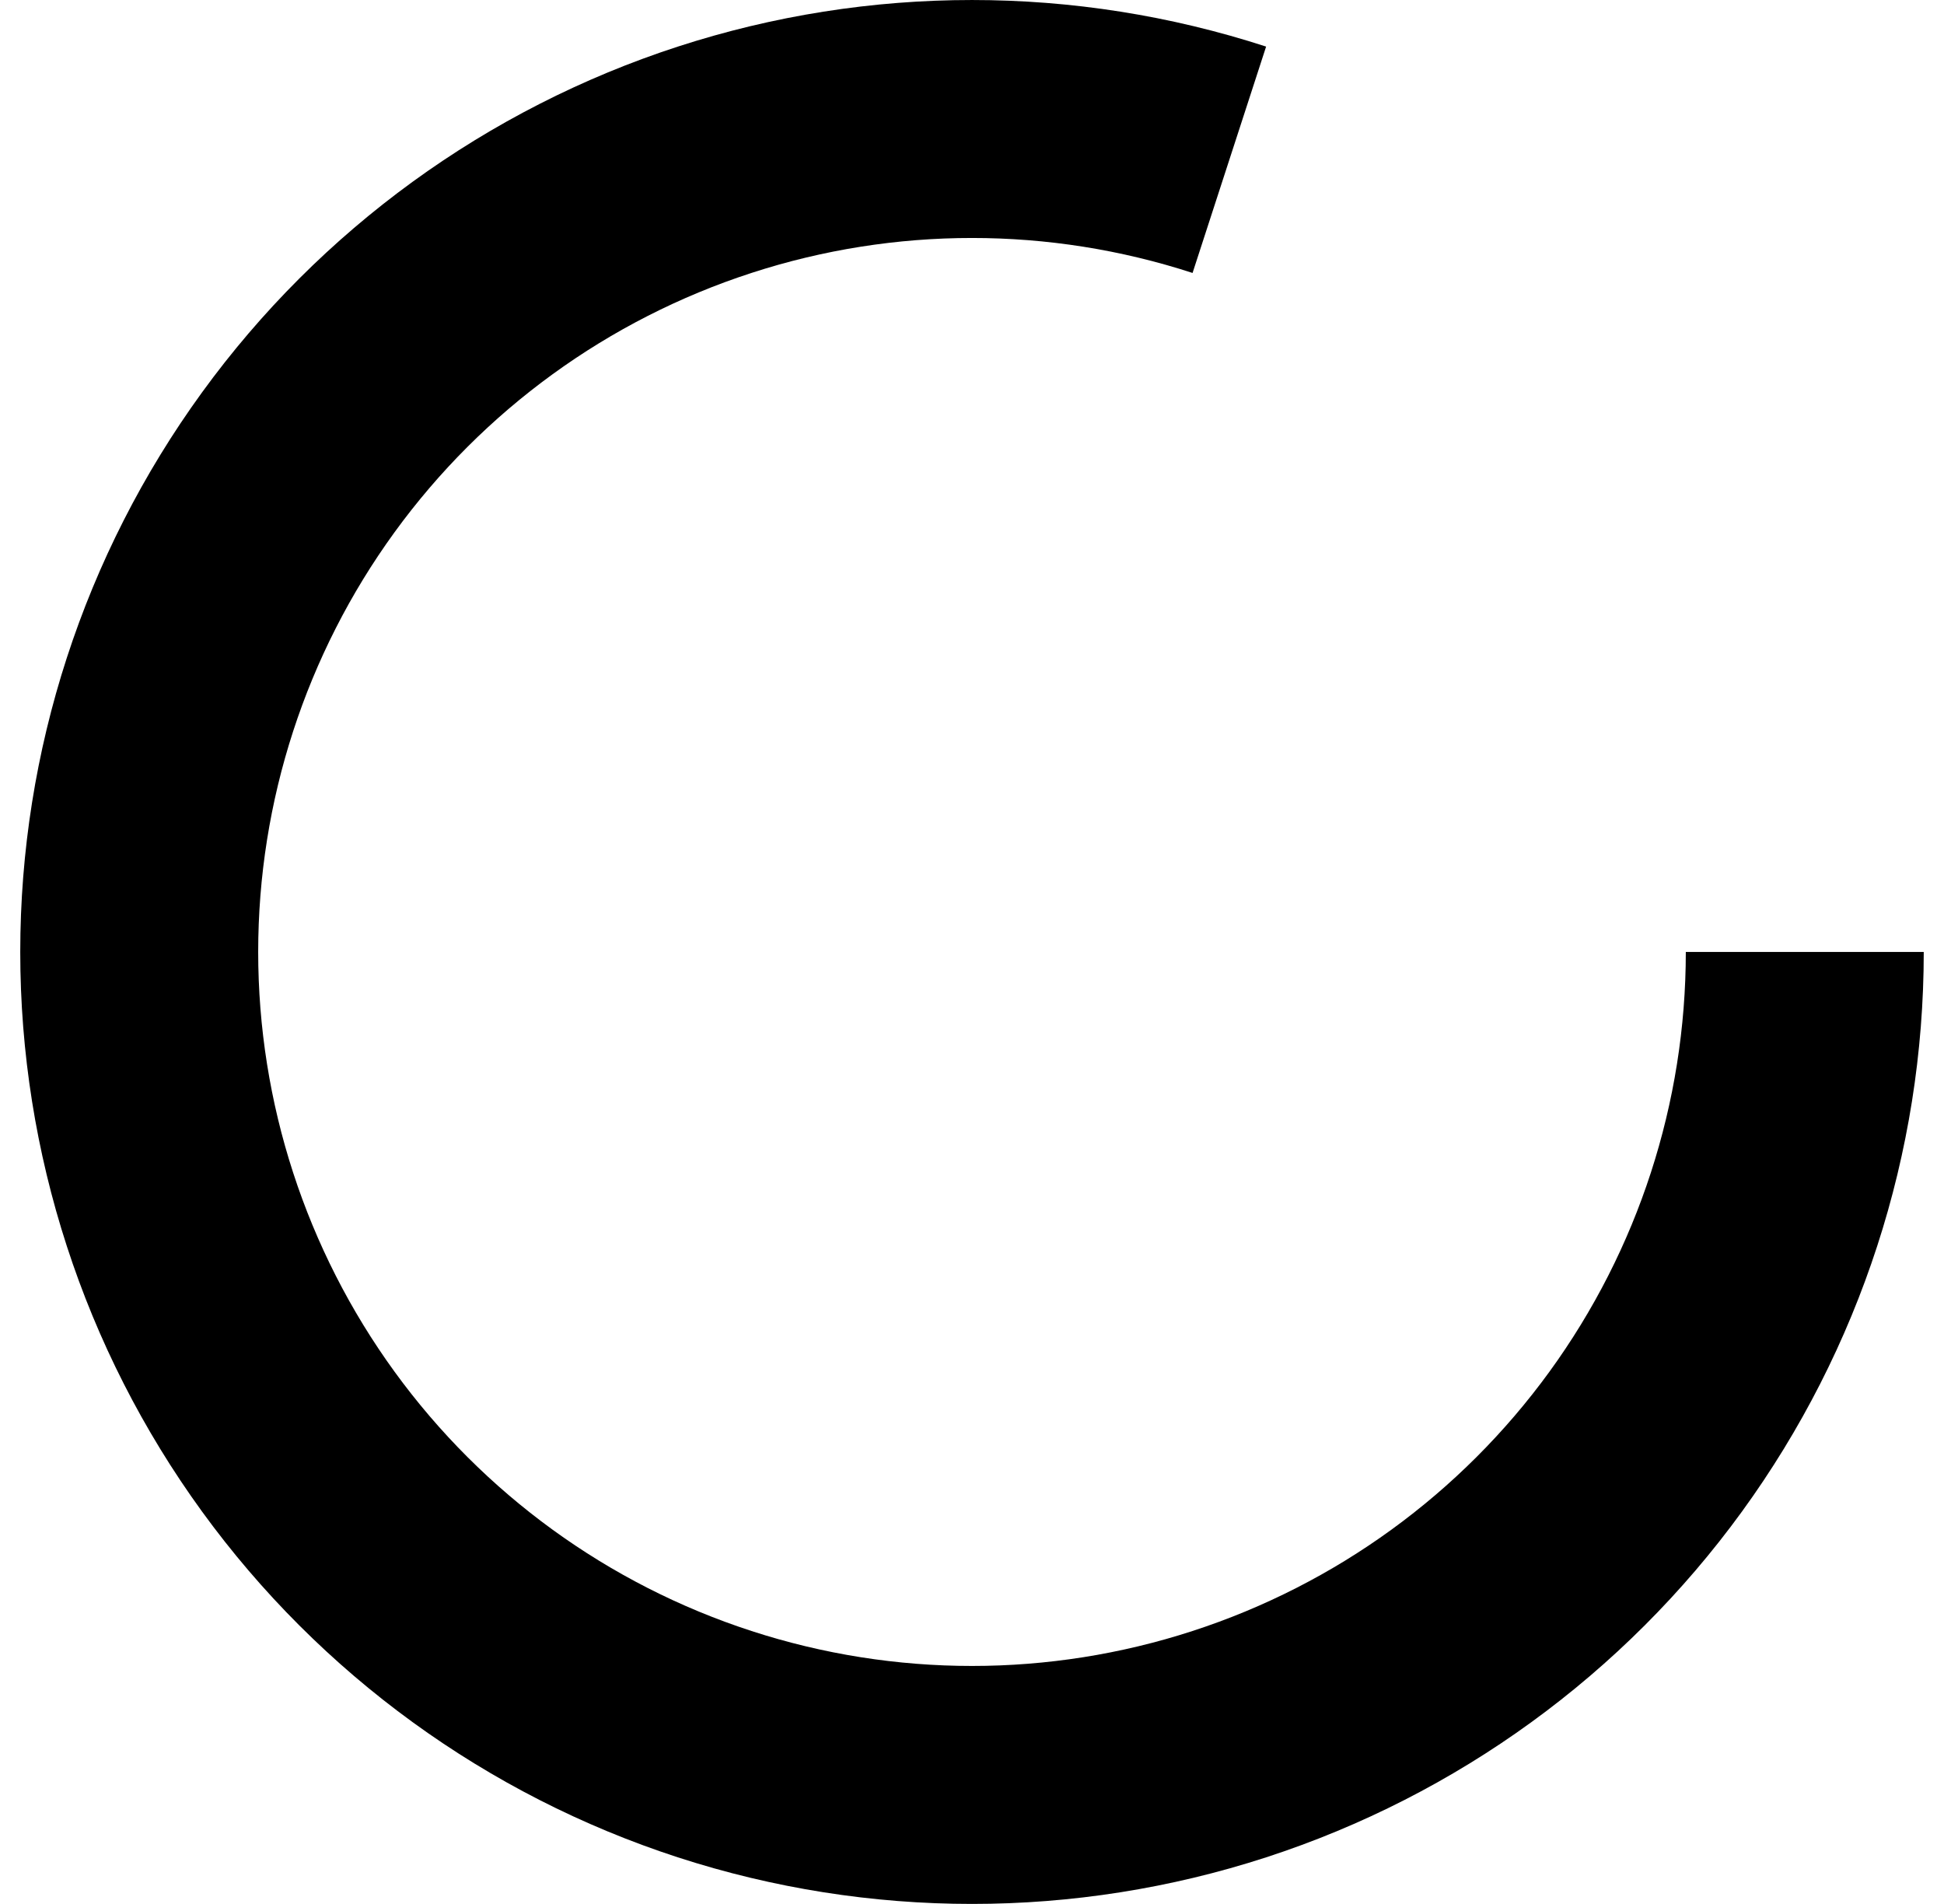 <svg width="48" height="47" viewBox="0 0 48 47" fill="none" xmlns="http://www.w3.org/2000/svg">
<path d="M47.5 23.5C47.5 28.463 45.929 33.298 43.012 37.313C40.095 41.328 35.982 44.316 31.262 45.85C26.542 47.383 21.458 47.383 16.738 45.85C12.018 44.316 7.905 41.328 4.988 37.313C2.071 33.298 0.5 28.463 0.5 23.5C0.5 18.537 2.071 13.702 4.988 9.687C7.905 5.672 12.018 2.684 16.738 1.15C21.458 -0.383 26.542 -0.383 31.262 1.15L29.446 6.738C25.907 5.587 22.093 5.587 18.554 6.738C15.014 7.888 11.929 10.129 9.741 13.14C7.553 16.151 6.375 19.778 6.375 23.5C6.375 27.222 7.553 30.849 9.741 33.86C11.929 36.871 15.014 39.112 18.554 40.262C22.093 41.413 25.907 41.413 29.446 40.262C32.986 39.112 36.071 36.871 38.259 33.86C40.447 30.849 41.625 27.222 41.625 23.5H47.5Z" fill="currentColor"/>
</svg>
